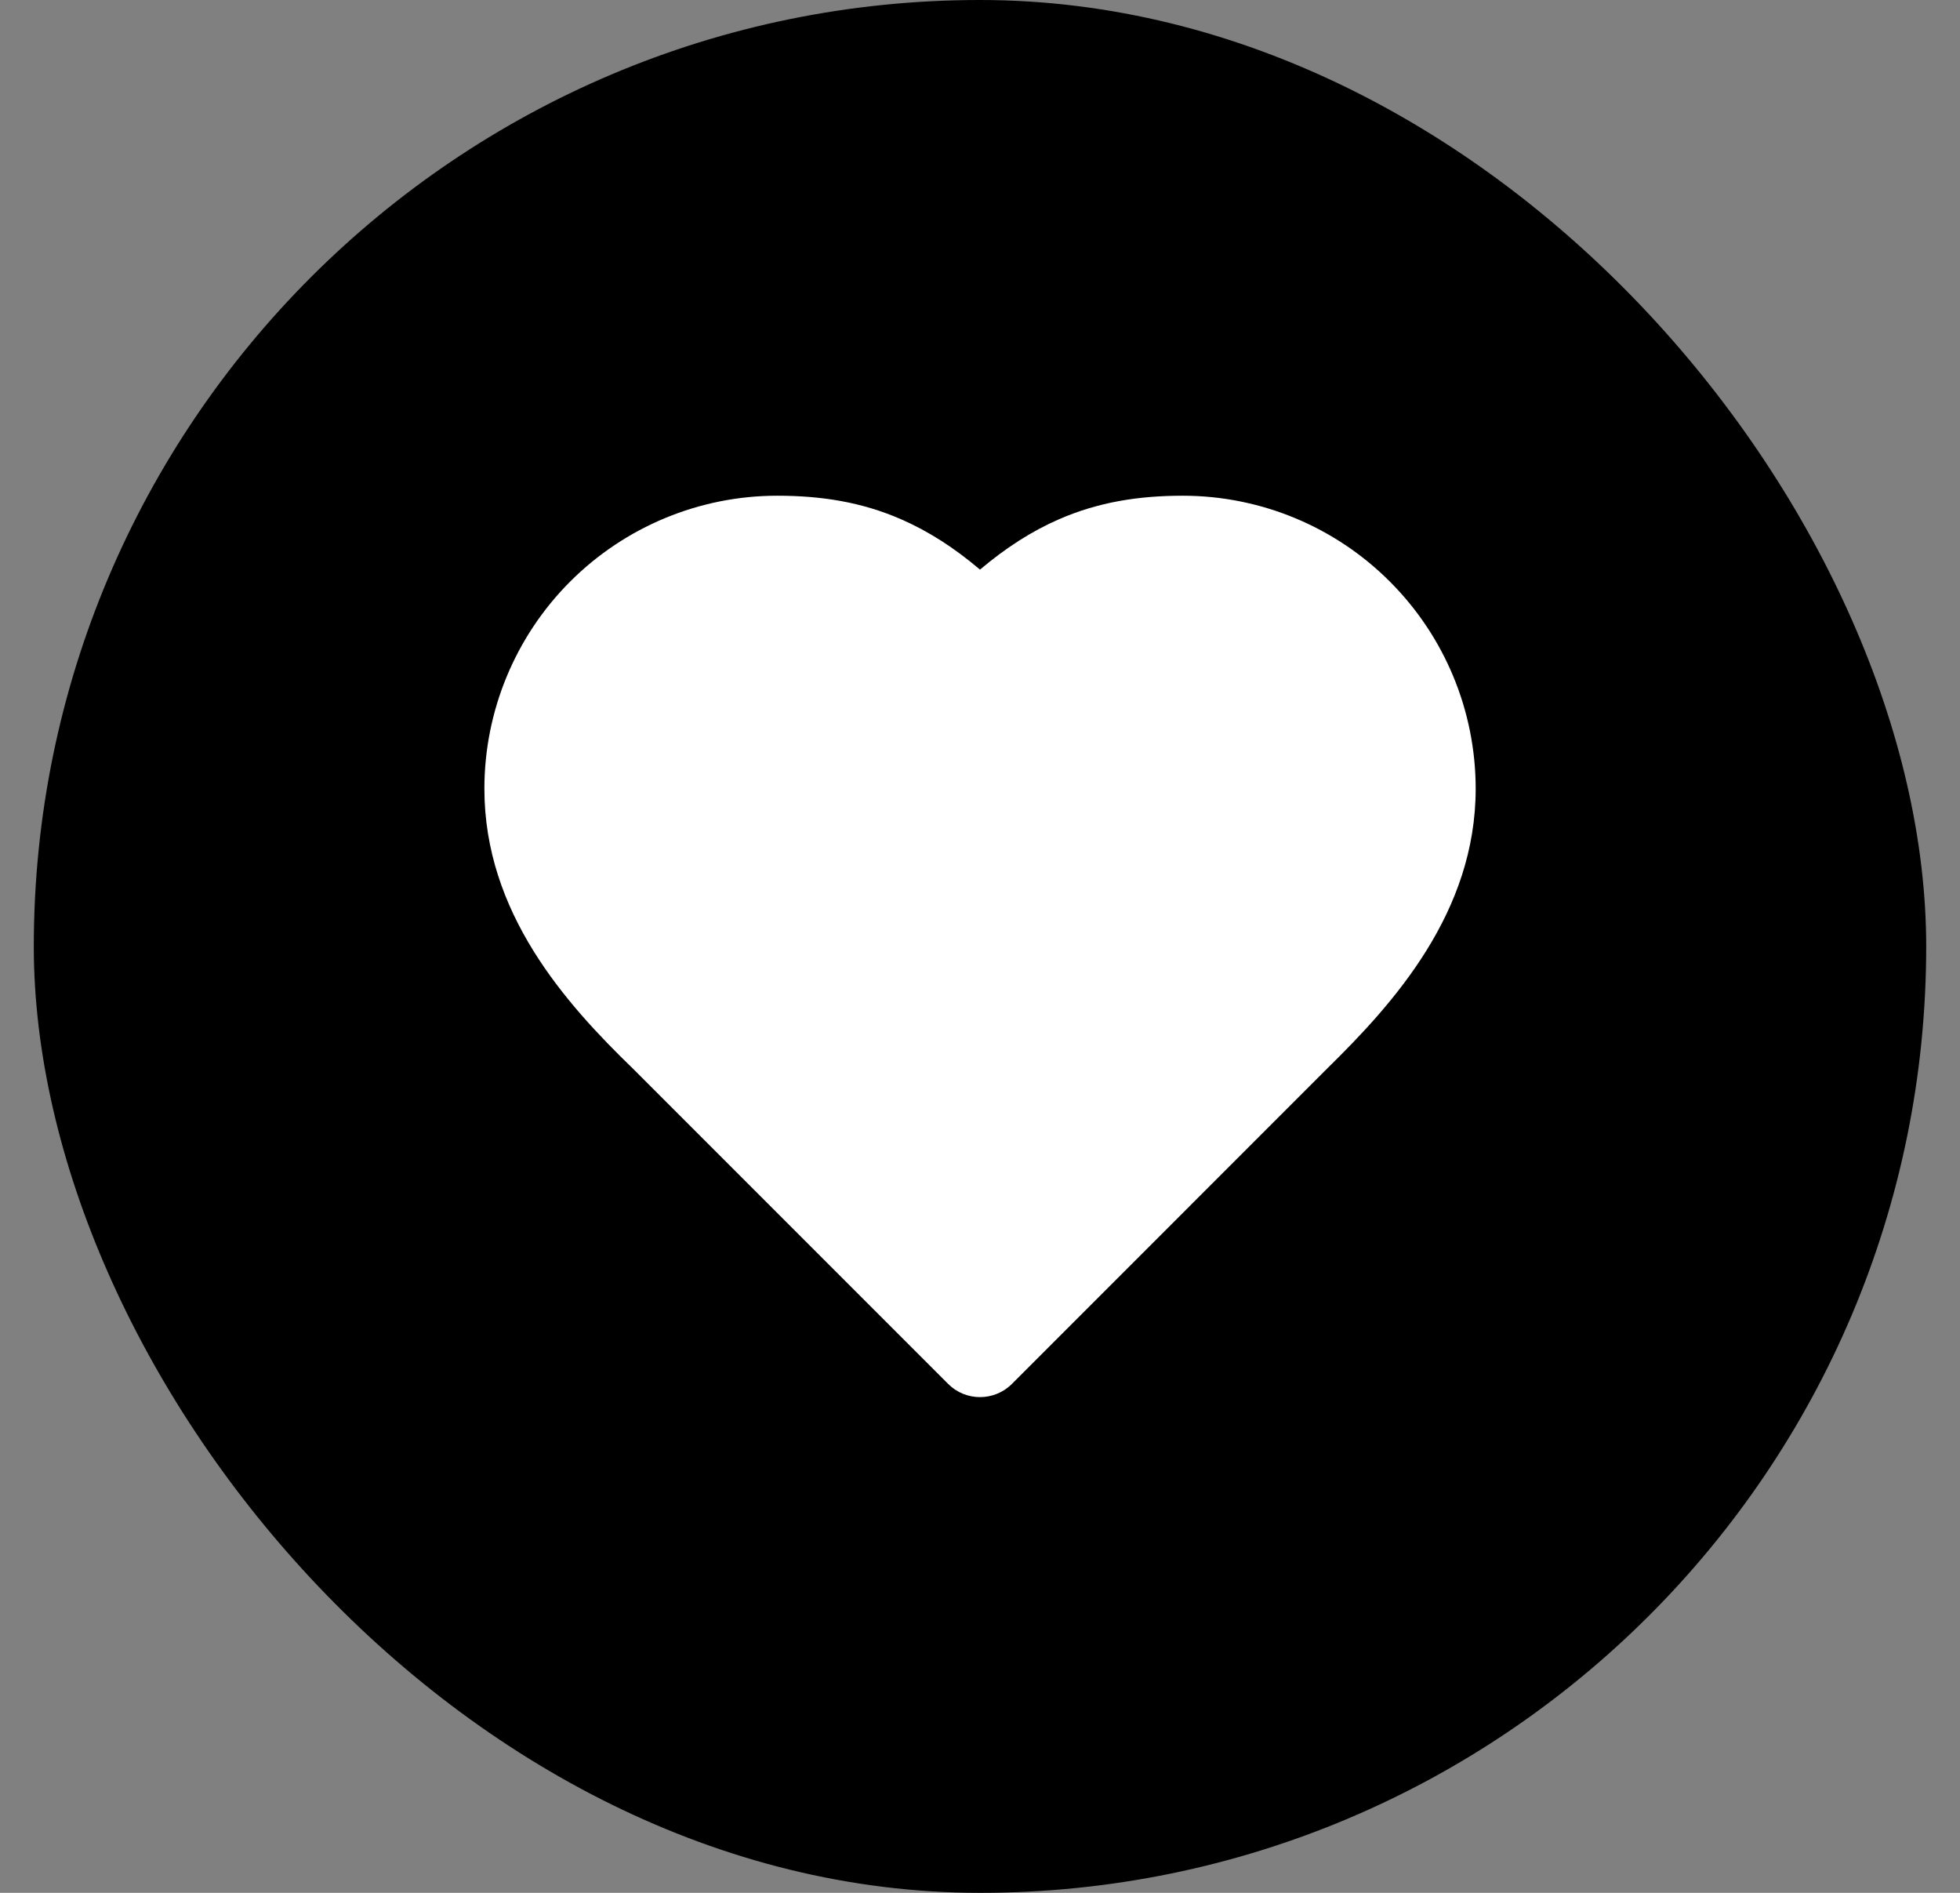 <svg width="29" height="28" viewBox="0 0 29 28" fill="none" xmlns="http://www.w3.org/2000/svg">
<rect x="0" y="0" width="29" height="28" fill="#808080" stroke="none"/>
<rect x="0.5" width="28" height="28" rx="14" fill="currentColor"/>
<path fill-rule="evenodd" clip-rule="evenodd" d="M8.436 8.603C9.249 7.79 10.351 7.333 11.5 7.333C12.154 7.333 12.749 7.427 13.332 7.681C13.74 7.859 14.122 8.106 14.5 8.426C14.879 8.106 15.261 7.859 15.669 7.681C16.252 7.427 16.847 7.333 17.5 7.333C18.65 7.333 19.752 7.79 20.564 8.603C21.377 9.415 21.834 10.518 21.834 11.667C21.834 13.495 20.628 14.835 19.636 15.807L14.972 20.472C14.711 20.732 14.289 20.732 14.029 20.472L9.366 15.809C8.363 14.839 7.167 13.5 7.167 11.667C7.167 10.518 7.624 9.415 8.436 8.603ZM11.5 8.667C10.705 8.667 9.942 8.983 9.379 9.546C8.816 10.108 8.5 10.871 8.5 11.667C8.5 12.898 9.301 13.891 10.297 14.854C10.3 14.857 10.302 14.859 10.305 14.862L14.5 19.057L18.696 14.862C18.697 14.861 18.699 14.859 18.7 14.857C19.695 13.883 20.5 12.891 20.5 11.667C20.5 10.871 20.184 10.108 19.622 9.546C19.059 8.983 18.296 8.667 17.5 8.667C16.98 8.667 16.576 8.74 16.201 8.903C15.823 9.068 15.434 9.343 14.972 9.805C14.711 10.065 14.289 10.065 14.029 9.805C13.567 9.343 13.178 9.068 12.799 8.903C12.425 8.74 12.02 8.667 11.5 8.667Z" fill="white"/>
<path d="M12 8L14.5 9.5L17.5 8L19.5 8.5L20.5 10L21 12.5L19 15.5L14.5 20L8.5 13.5L8 11L9.5 8.5L12 8Z" fill="white"/>
</svg>
